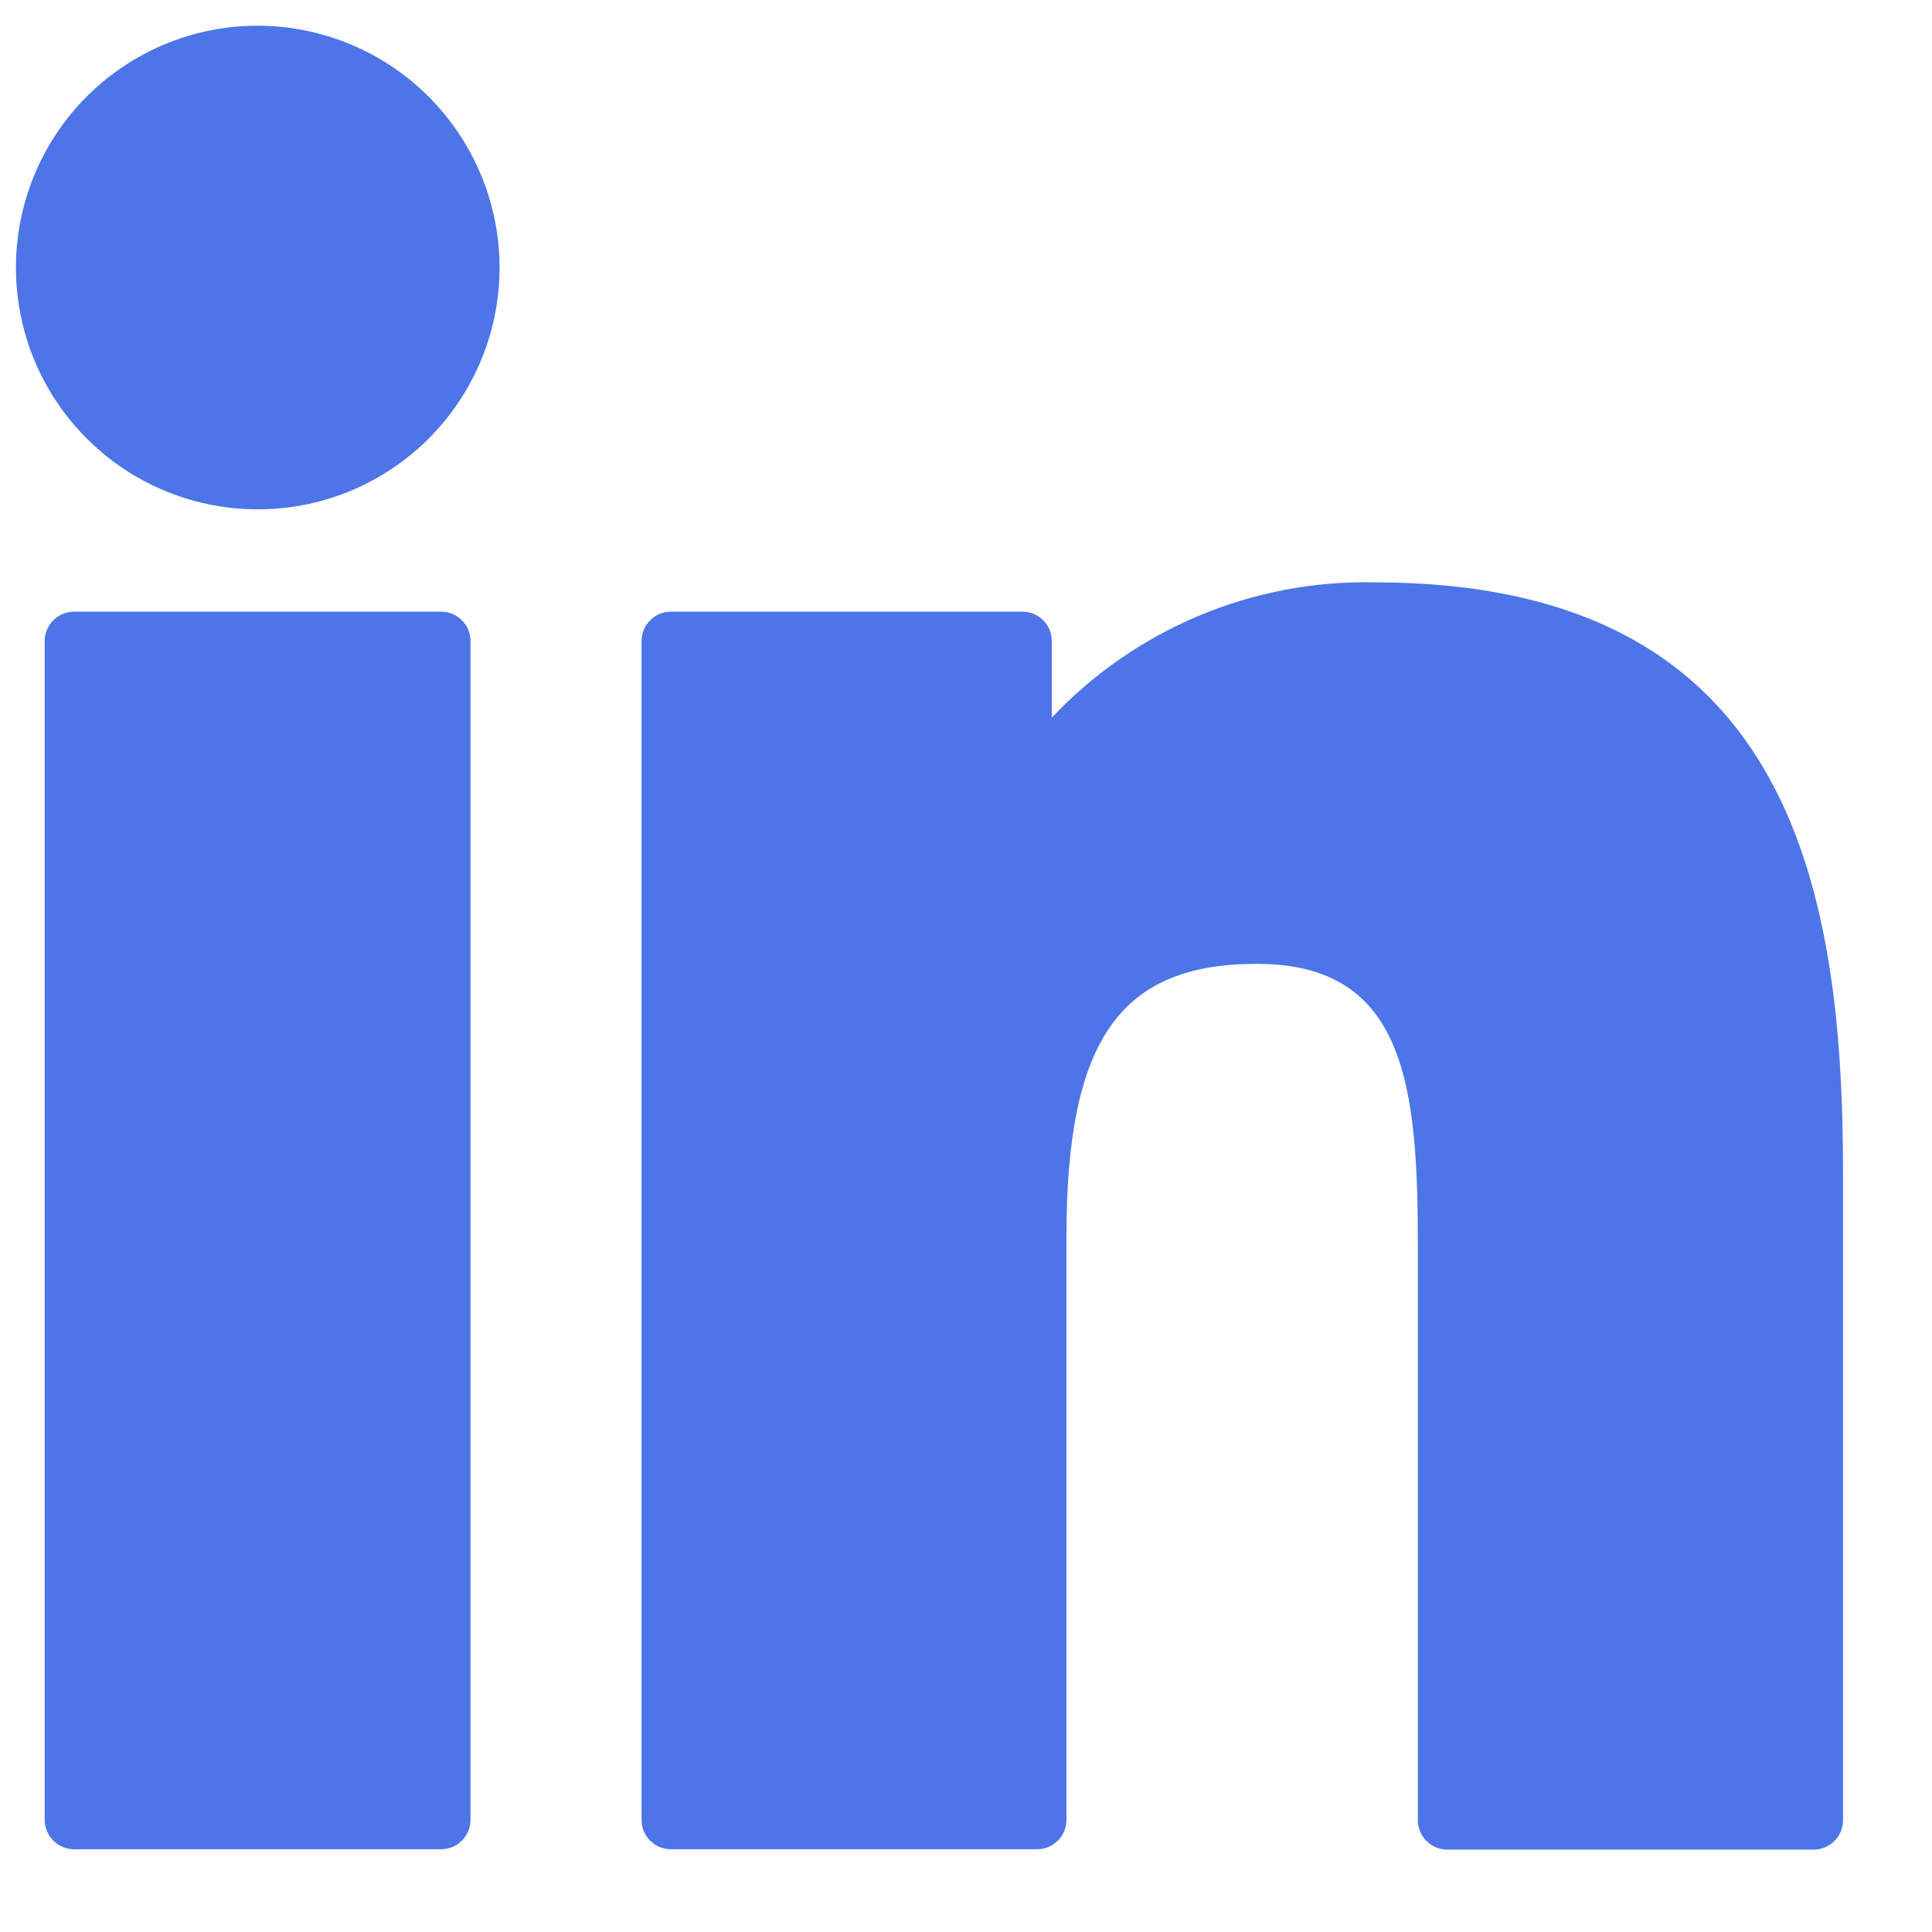 <svg width="17" height="17" viewBox="0 0 17 17" fill="none" xmlns="http://www.w3.org/2000/svg">
<path d="M3.881 5.382H0.652C0.618 5.382 0.584 5.389 0.553 5.402C0.522 5.415 0.493 5.434 0.469 5.458C0.445 5.482 0.426 5.51 0.413 5.542C0.4 5.573 0.393 5.607 0.393 5.641V16.013C0.393 16.047 0.4 16.081 0.413 16.112C0.426 16.144 0.445 16.172 0.469 16.196C0.493 16.22 0.522 16.239 0.553 16.252C0.584 16.265 0.618 16.272 0.652 16.272H3.881C3.95 16.272 4.016 16.245 4.064 16.196C4.113 16.148 4.14 16.082 4.14 16.013V5.641C4.14 5.572 4.113 5.506 4.064 5.458C4.016 5.409 3.95 5.382 3.881 5.382Z" fill="#4D75E8"/>
<path d="M2.267 0.226C1.846 0.226 1.435 0.351 1.085 0.585C0.735 0.819 0.463 1.151 0.302 1.54C0.141 1.929 0.099 2.357 0.181 2.77C0.263 3.183 0.466 3.562 0.764 3.859C1.061 4.157 1.44 4.359 1.853 4.441C2.266 4.523 2.694 4.481 3.083 4.32C3.471 4.159 3.804 3.886 4.037 3.536C4.271 3.186 4.396 2.775 4.396 2.354C4.395 1.79 4.17 1.249 3.771 0.85C3.372 0.451 2.831 0.227 2.267 0.226V0.226Z" fill="#4D75E8"/>
<path d="M12.092 5.124C11.562 5.113 11.036 5.214 10.547 5.419C10.059 5.624 9.618 5.929 9.255 6.315V5.641C9.255 5.572 9.228 5.506 9.179 5.458C9.131 5.409 9.065 5.382 8.996 5.382H5.904C5.835 5.382 5.769 5.409 5.721 5.458C5.672 5.506 5.645 5.572 5.645 5.641V16.013C5.645 16.082 5.672 16.148 5.721 16.196C5.769 16.245 5.835 16.272 5.904 16.272H9.125C9.194 16.272 9.26 16.245 9.308 16.196C9.357 16.148 9.384 16.082 9.384 16.013V10.881C9.384 9.152 9.854 8.481 11.059 8.481C12.372 8.481 12.476 9.561 12.476 10.973V16.016C12.476 16.085 12.503 16.151 12.552 16.199C12.601 16.248 12.666 16.275 12.735 16.275H15.958C16.027 16.275 16.093 16.248 16.141 16.199C16.19 16.151 16.217 16.085 16.217 16.016V10.324C16.219 7.753 15.728 5.124 12.092 5.124Z" fill="#4D75E8"/>
</svg>
